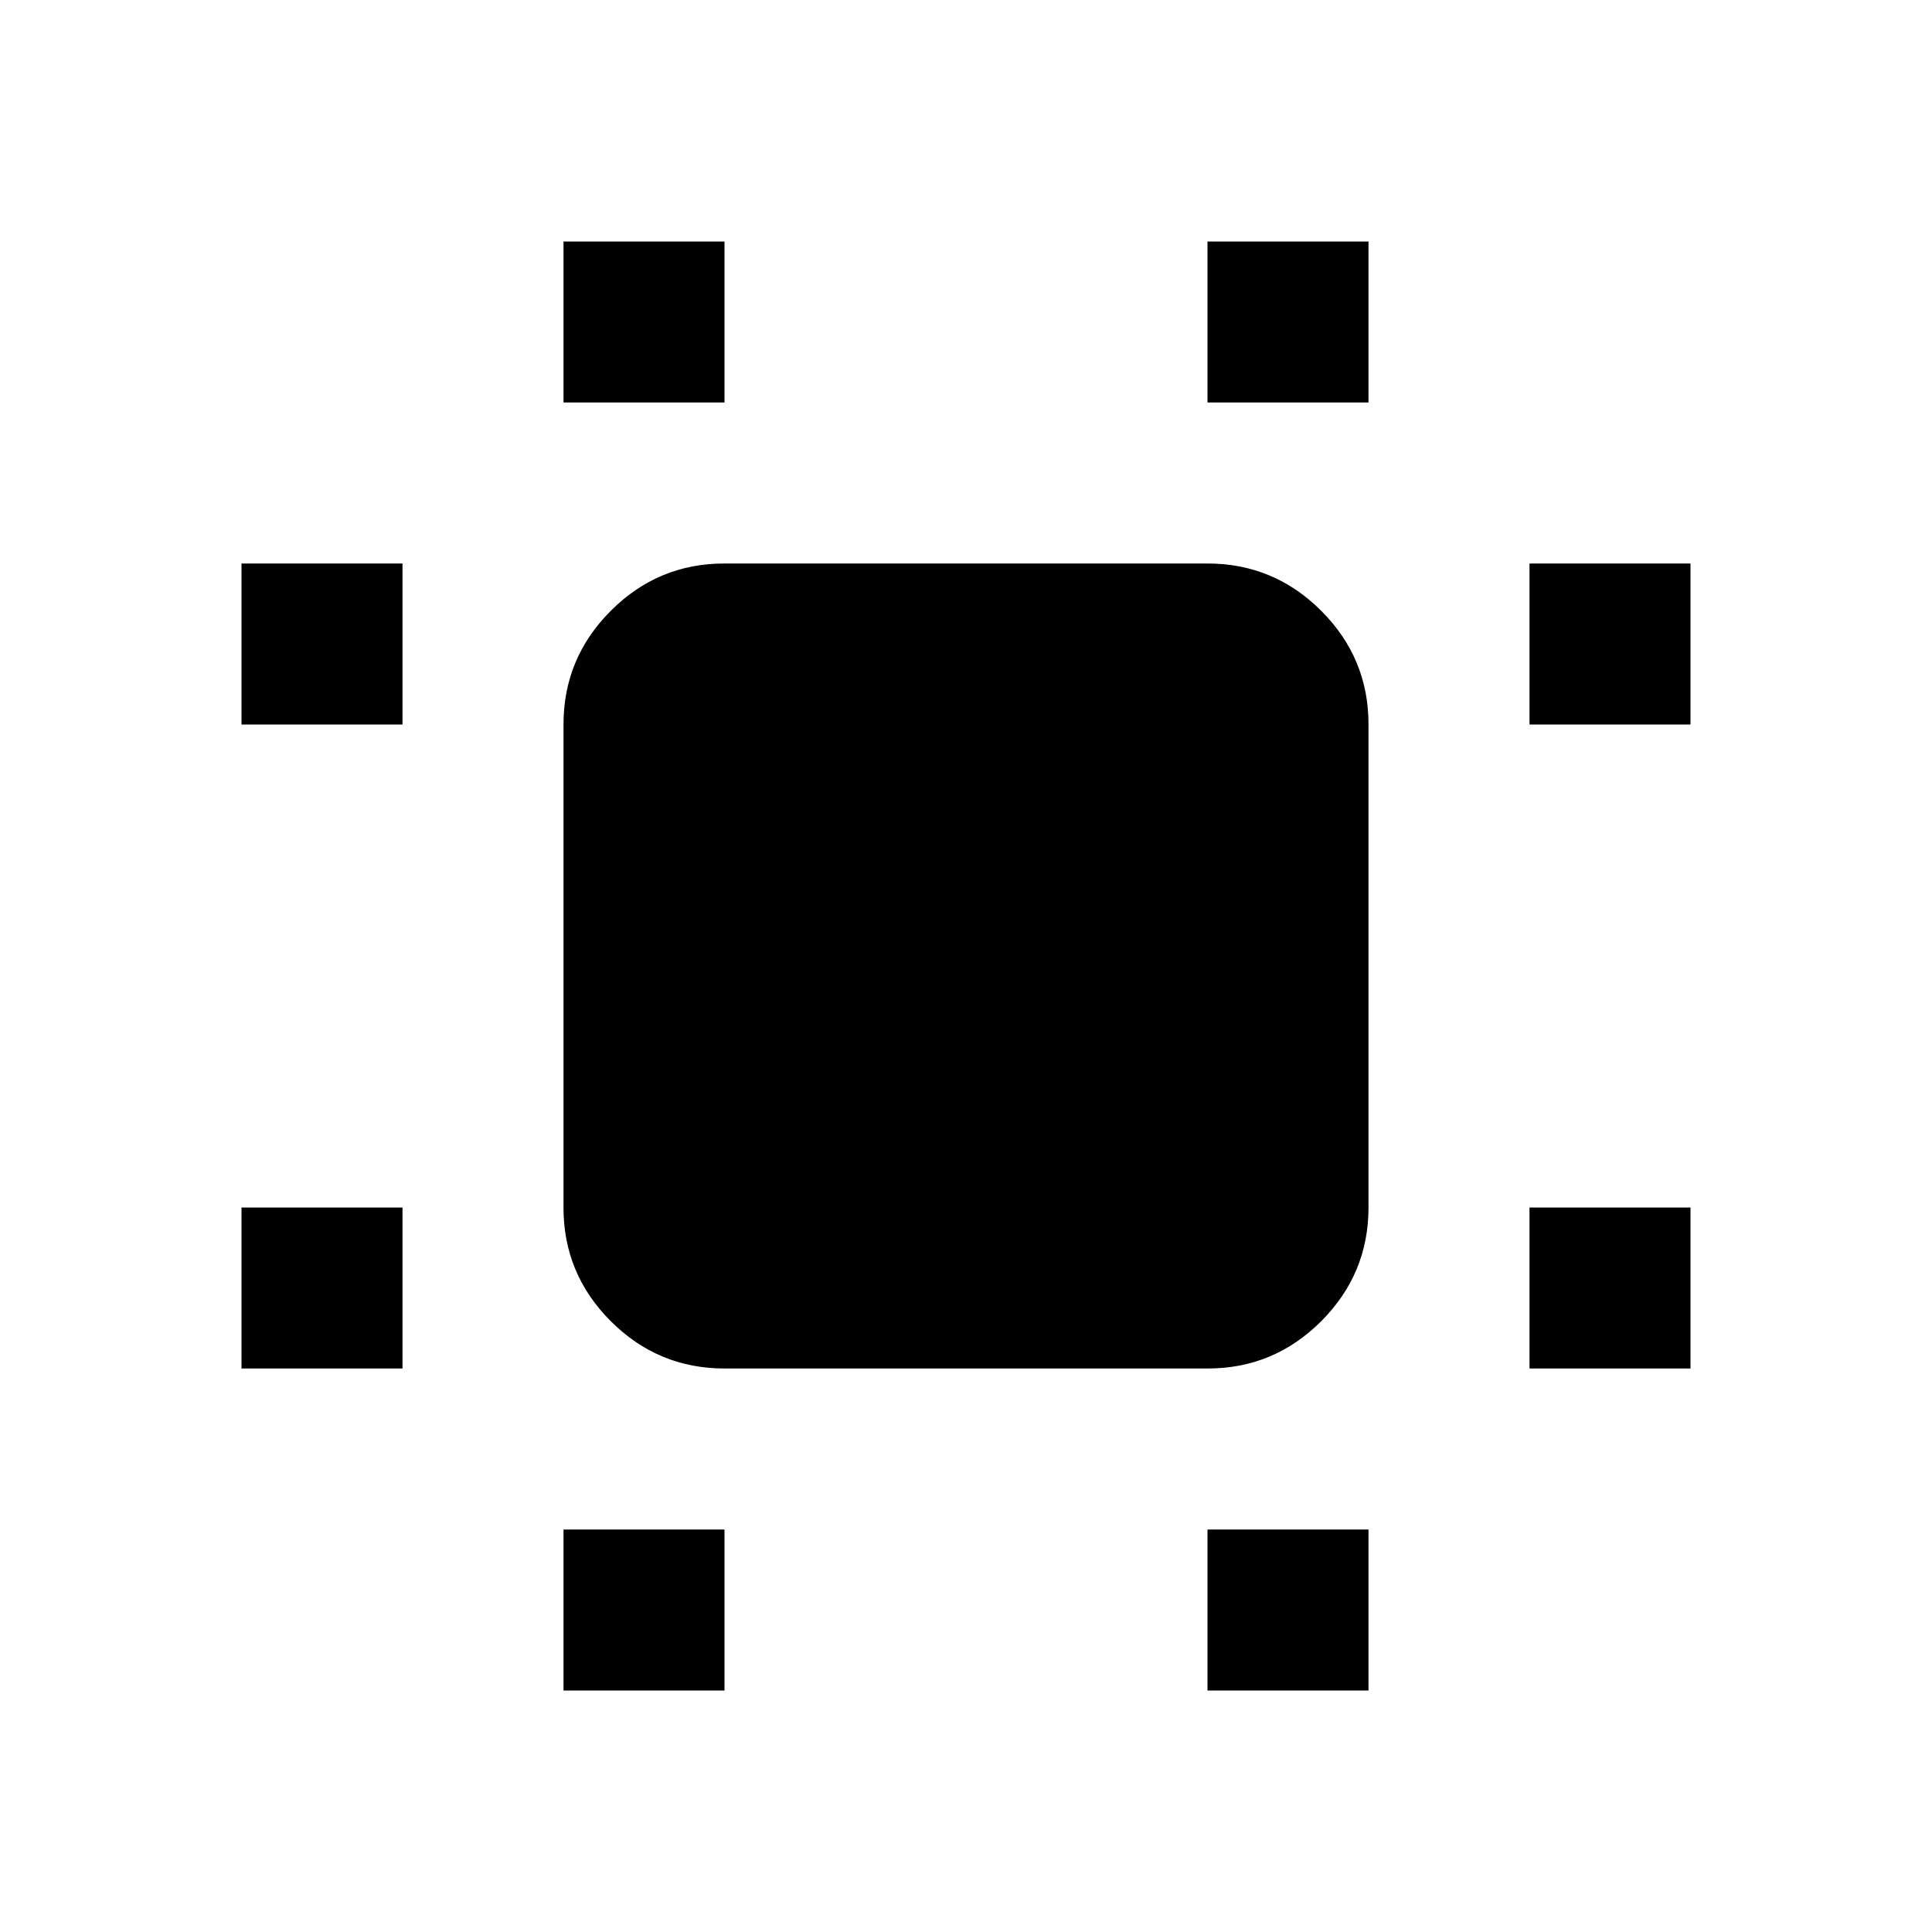 <svg xmlns="http://www.w3.org/2000/svg" width="24" height="24" viewBox="0 0 24 24"><path d="M3 17v-2h2v2H3Zm0-8V7h2v2H3Zm4 12v-2h2v2H7ZM7 5V3h2v2H7Zm8 16v-2h2v2h-2Zm0-16V3h2v2h-2Zm4 12v-2h2v2h-2Zm0-8V7h2v2h-2ZM9 17q-.825 0-1.413-.588T7 15V9q0-.825.588-1.413T9 7h6q.825 0 1.413.588T17 9v6q0 .825-.588 1.413T15 17H9Z"/></svg>